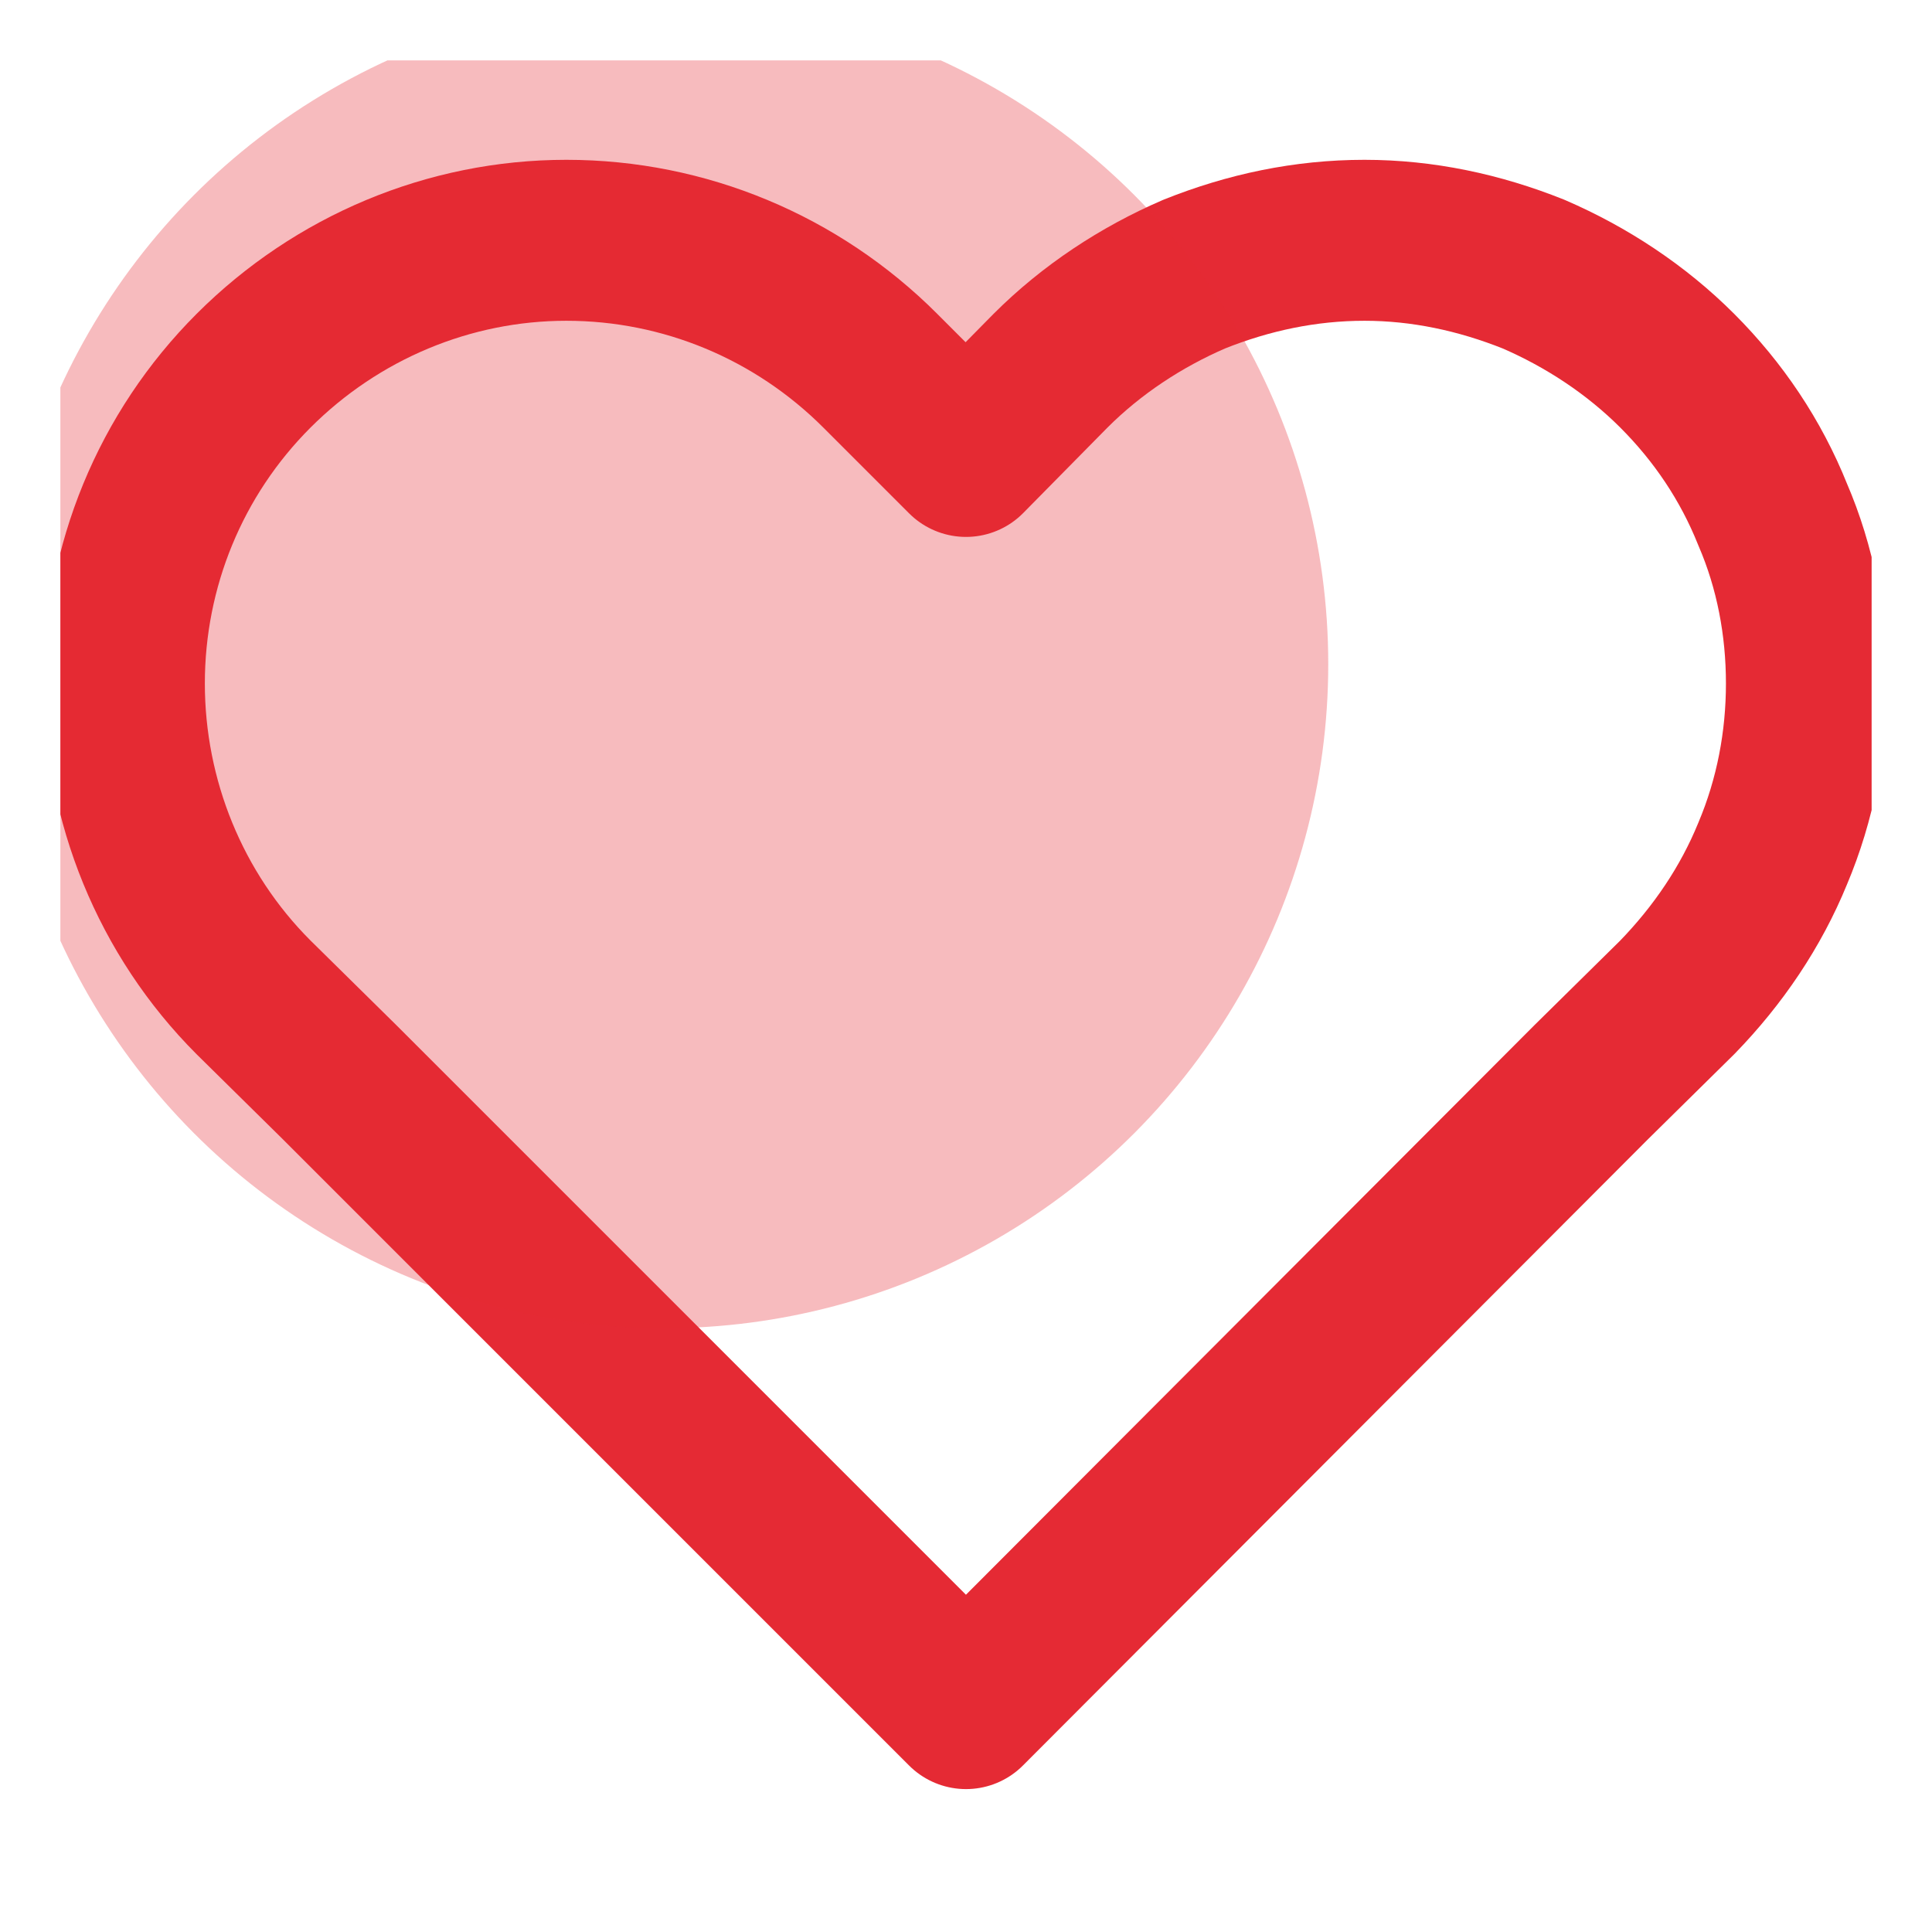 <svg width="16" height="16" viewBox="0 0 16 16" fill="none" xmlns="http://www.w3.org/2000/svg" xmlns:xlink="http://www.w3.org/1999/xlink">
	<desc>
			Created with Pixso.
	</desc>
	<defs>
		<clipPath id="clip16_32">
			<rect id="heart (3) 1" rx="-0.5" width="15" height="15" transform="translate(0.5 0.5)" fill="white" fill-opacity="0"/>
		</clipPath>
	</defs>
	<rect id="heart (3) 1" rx="-0.5" width="15" height="15" transform="translate(0.5 0.5)" fill="#FFFFFF" fill-opacity="0"/>
	<g clip-path="url(#clip16_32)">
		<path id="Vector" d="M12.7 2.27C12.25 2.09 11.78 1.99 11.3 1.99C10.81 1.99 10.34 2.09 9.89 2.27C9.45 2.46 9.04 2.73 8.7 3.07L8 3.78L7.29 3.07C6.6 2.38 5.67 1.99 4.69 1.99C3.72 1.99 2.79 2.38 2.1 3.07C1.41 3.76 1.03 4.69 1.03 5.66C1.03 6.63 1.41 7.57 2.1 8.26L2.81 8.96L8 14.15L13.18 8.96L13.89 8.26C14.23 7.91 14.5 7.51 14.68 7.07C14.87 6.62 14.96 6.14 14.96 5.66C14.96 5.18 14.87 4.7 14.68 4.26C14.5 3.81 14.23 3.41 13.89 3.07C13.55 2.73 13.14 2.46 12.7 2.27Z" stroke="#E52A34" stroke-opacity="1" stroke-width="1.333" stroke-linejoin="round"/>
		<circle id="Ellipse 2" cx="5.5" cy="5.5" r="5.5" fill="#E52A34" fill-opacity="0.32"/>
	</g>
</svg>
